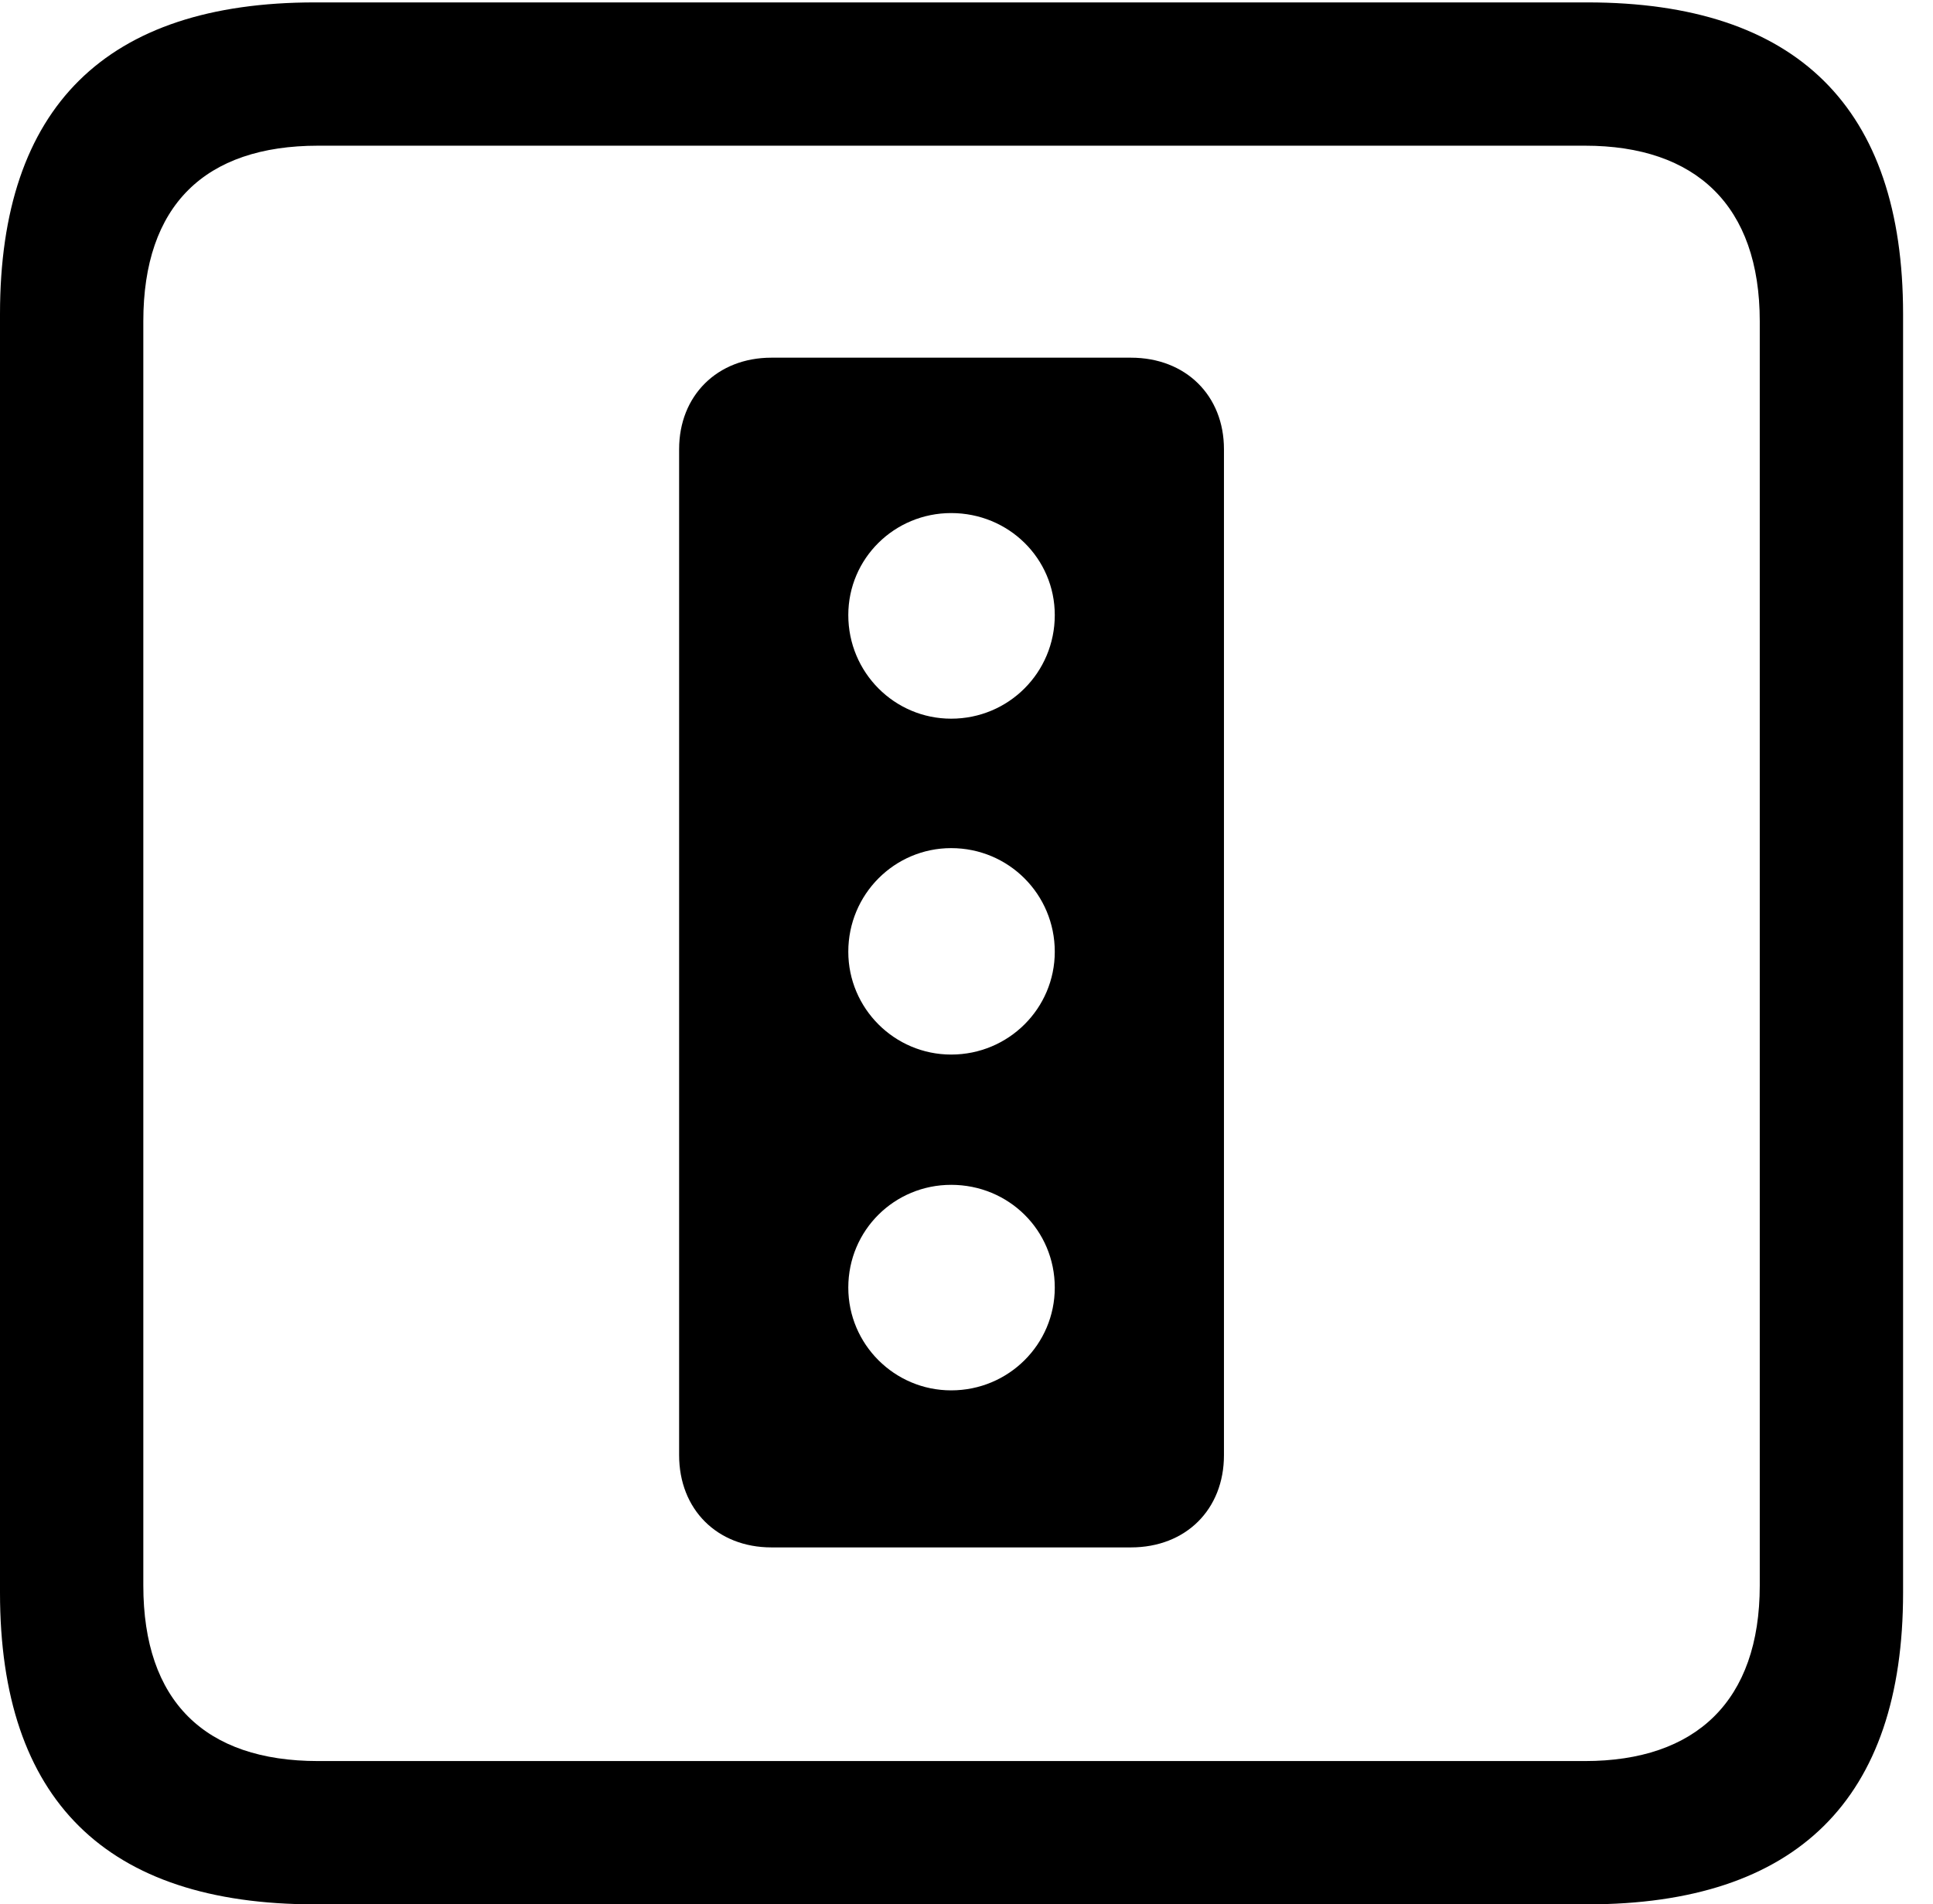 <svg version="1.1" xmlns="http://www.w3.org/2000/svg" xmlns:xlink="http://www.w3.org/1999/xlink" width="23.32" height="22.979" viewBox="0 0 23.32 22.979">
 <g>
  <rect height="22.979" opacity="0" width="23.32" x="0" y="0"/>
  <path d="M3.799 22.979L19.15 22.979C21.68 22.979 22.959 21.709 22.959 19.219L22.959 3.789C22.959 1.299 21.68 0.029 19.15 0.029L3.799 0.029C1.279 0.029 0 1.289 0 3.789L0 19.219C0 21.719 1.279 22.979 3.799 22.979ZM3.838 21.25C2.471 21.25 1.729 20.527 1.729 19.131L1.729 3.877C1.729 2.48 2.471 1.758 3.838 1.758L19.121 1.758C20.459 1.758 21.23 2.48 21.23 3.877L21.23 19.131C21.23 20.527 20.459 21.25 19.121 21.25Z" fill="currentColor"/>
  <path d="M9.307 18.672L13.643 18.672C14.307 18.672 14.766 18.213 14.766 17.559L14.766 5.42C14.766 4.775 14.307 4.316 13.643 4.316L9.307 4.316C8.652 4.316 8.193 4.775 8.193 5.42L8.193 17.559C8.193 18.213 8.652 18.672 9.307 18.672ZM11.475 8.672C10.791 8.672 10.234 8.115 10.234 7.422C10.234 6.738 10.791 6.191 11.475 6.191C12.168 6.191 12.725 6.738 12.725 7.422C12.725 8.115 12.168 8.672 11.475 8.672ZM11.475 12.725C10.791 12.725 10.234 12.168 10.234 11.484C10.234 10.791 10.791 10.234 11.475 10.234C12.168 10.234 12.725 10.791 12.725 11.484C12.725 12.168 12.168 12.725 11.475 12.725ZM11.475 16.777C10.791 16.777 10.234 16.221 10.234 15.537C10.234 14.844 10.791 14.297 11.475 14.297C12.168 14.297 12.725 14.844 12.725 15.537C12.725 16.221 12.168 16.777 11.475 16.777Z" fill="currentColor"/>
 </g>
</svg>

